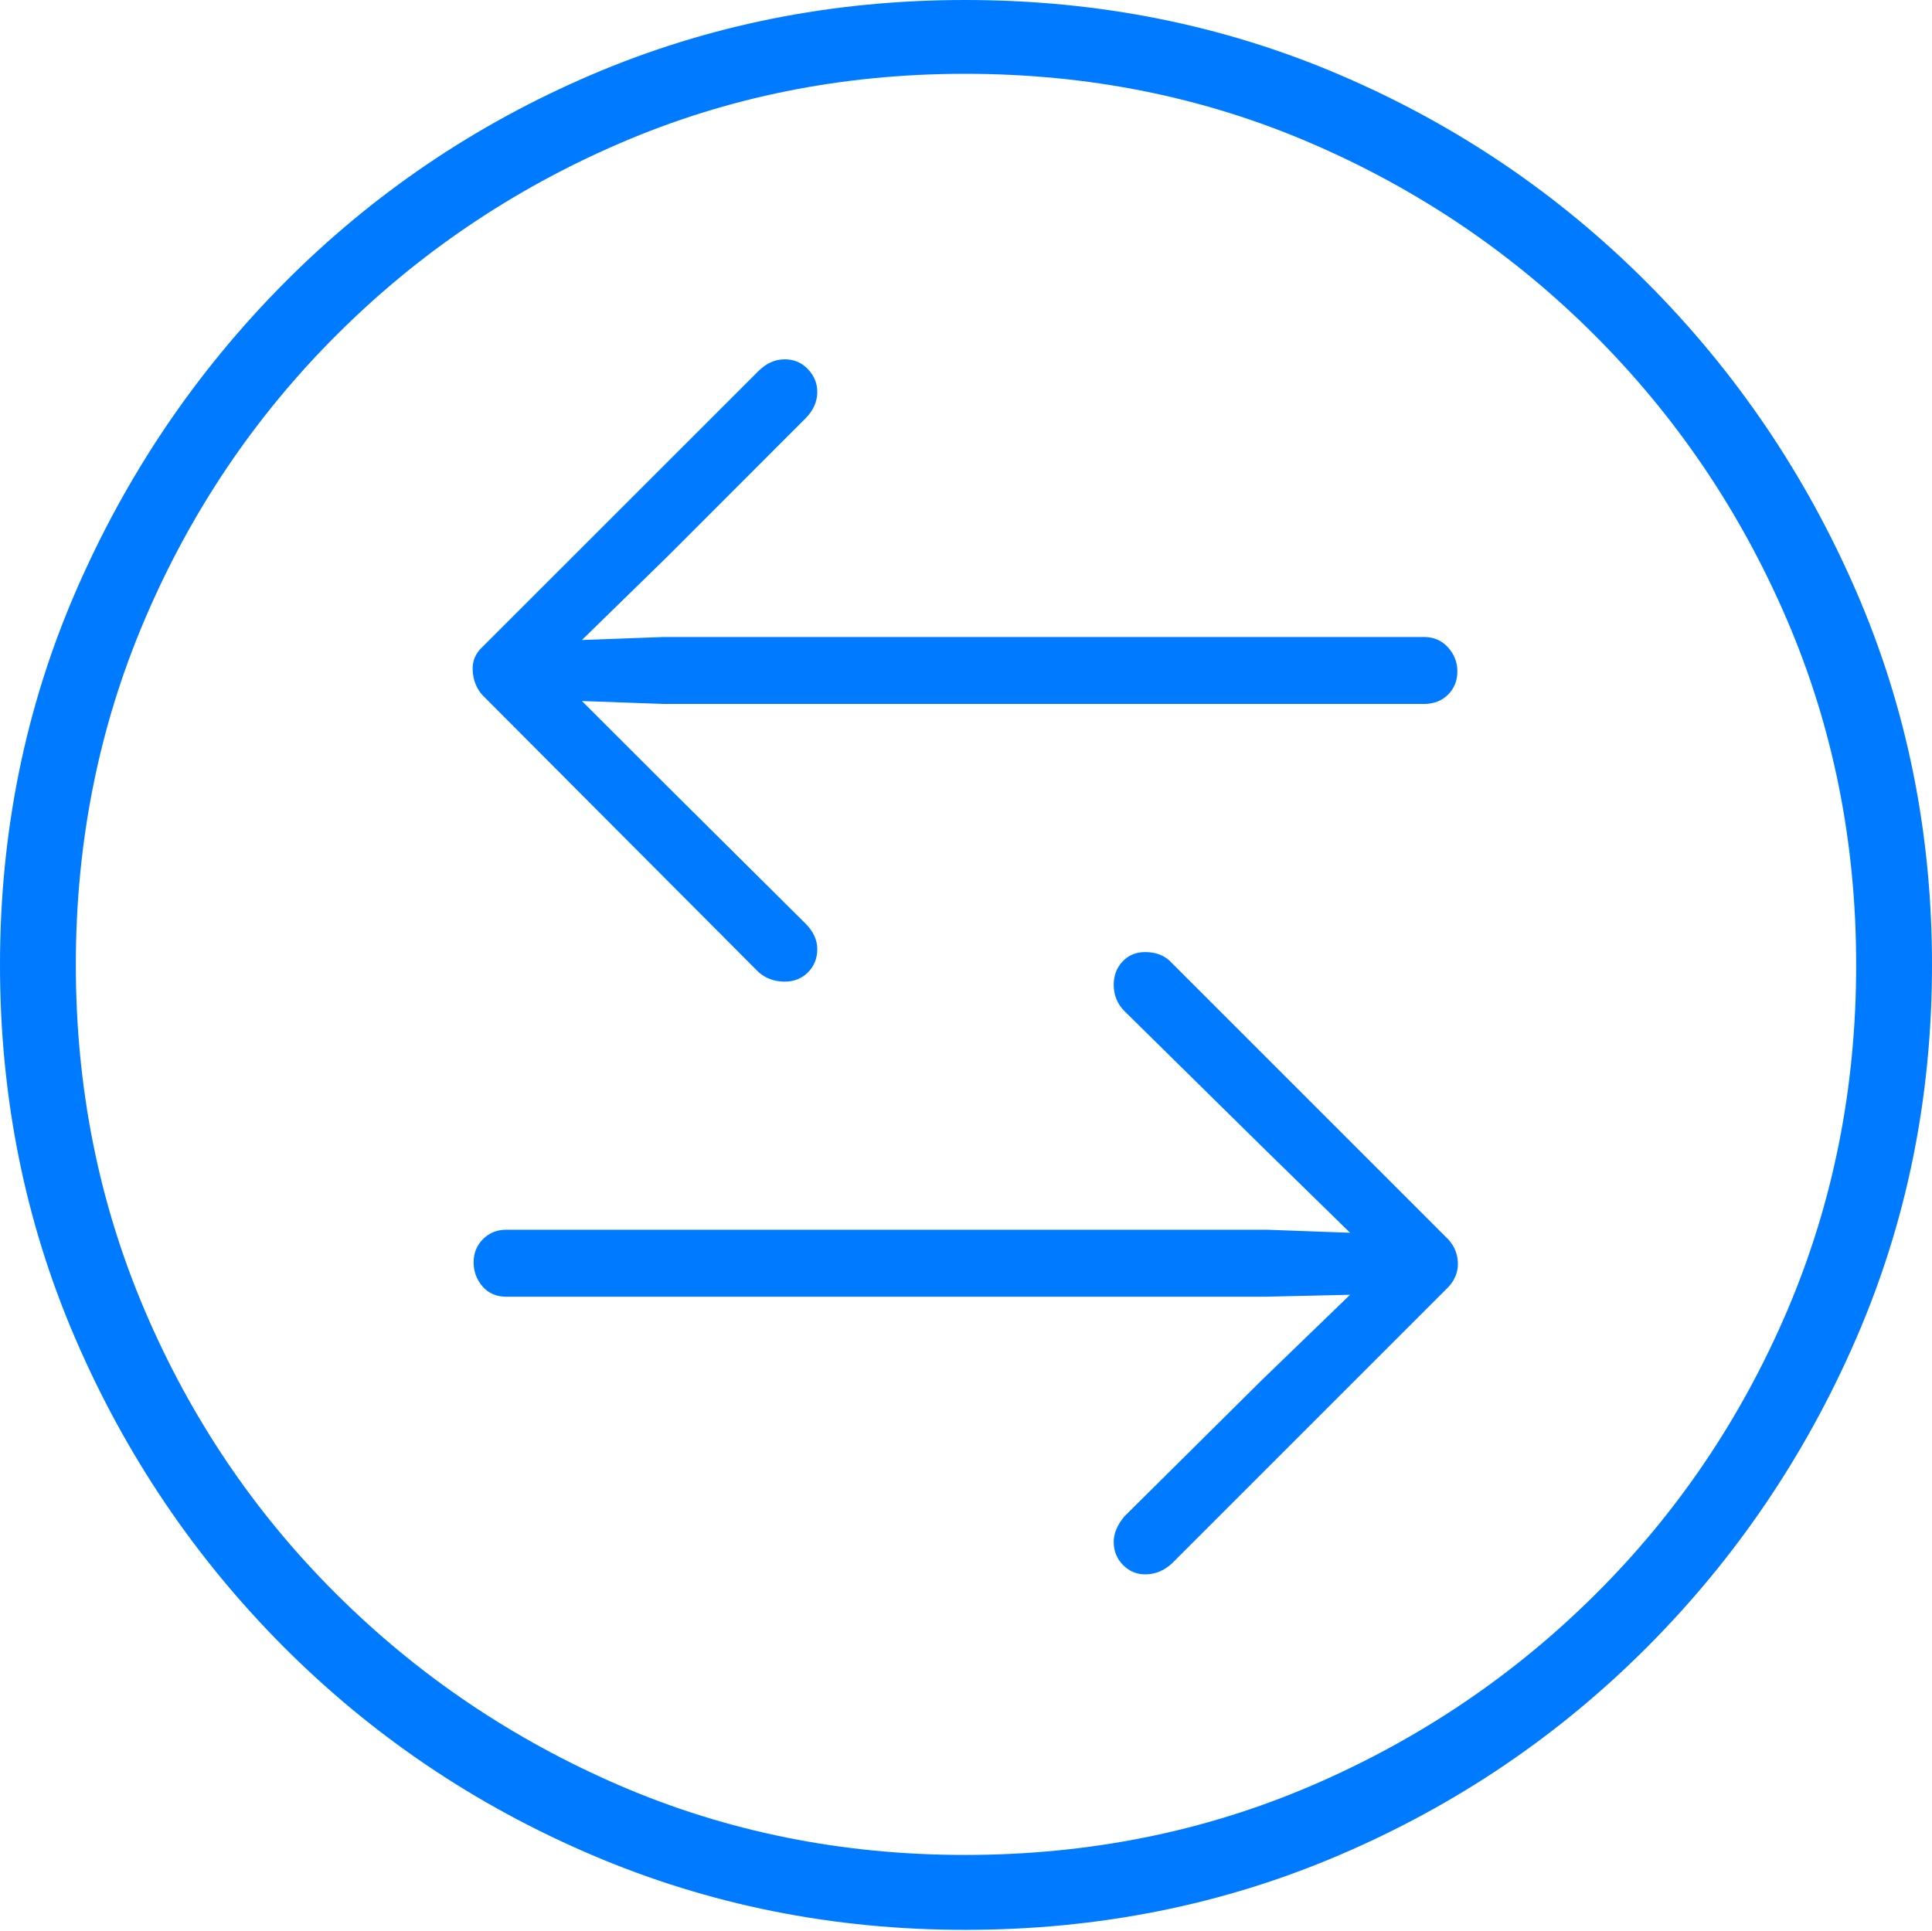 <?xml version="1.0" encoding="UTF-8"?>
<!--Generator: Apple Native CoreSVG 175-->
<!DOCTYPE svg
PUBLIC "-//W3C//DTD SVG 1.1//EN"
       "http://www.w3.org/Graphics/SVG/1.1/DTD/svg11.dtd">
<svg version="1.1" xmlns="http://www.w3.org/2000/svg" xmlns:xlink="http://www.w3.org/1999/xlink" width="19.16" height="19.15">
 <g>
  <rect height="19.15" opacity="0" width="19.16" x="0" y="0"/>
  <path d="M9.57 19.141Q11.553 19.141 13.286 18.398Q15.02 17.656 16.338 16.333Q17.656 15.01 18.408 13.276Q19.16 11.543 19.16 9.57Q19.16 7.598 18.408 5.864Q17.656 4.131 16.338 2.808Q15.02 1.484 13.286 0.742Q11.553 0 9.57 0Q7.598 0 5.864 0.742Q4.131 1.484 2.817 2.808Q1.504 4.131 0.752 5.864Q0 7.598 0 9.57Q0 11.543 0.747 13.276Q1.494 15.01 2.812 16.333Q4.131 17.656 5.869 18.398Q7.607 19.141 9.57 19.141ZM9.57 18.398Q7.744 18.398 6.147 17.71Q4.551 17.021 3.335 15.81Q2.119 14.6 1.436 12.998Q0.752 11.396 0.752 9.57Q0.752 7.744 1.436 6.143Q2.119 4.541 3.335 3.325Q4.551 2.109 6.147 1.421Q7.744 0.732 9.57 0.732Q11.406 0.732 13.003 1.421Q14.6 2.109 15.815 3.325Q17.031 4.541 17.72 6.143Q18.408 7.744 18.408 9.57Q18.408 11.396 17.725 12.998Q17.041 14.6 15.825 15.81Q14.609 17.021 13.008 17.71Q11.406 18.398 9.57 18.398ZM4.785 6.416Q4.678 6.514 4.688 6.655Q4.697 6.797 4.785 6.895L7.52 9.639Q7.627 9.736 7.783 9.736Q7.92 9.736 8.013 9.644Q8.105 9.551 8.105 9.414Q8.105 9.277 7.988 9.16L6.631 7.812L5.771 6.953L6.582 6.982L14.121 6.982Q14.268 6.982 14.36 6.89Q14.453 6.797 14.453 6.66Q14.453 6.523 14.36 6.421Q14.268 6.318 14.121 6.318L6.582 6.318L5.771 6.348L6.631 5.508L7.988 4.15Q8.105 4.033 8.105 3.887Q8.105 3.76 8.013 3.662Q7.92 3.564 7.783 3.564Q7.637 3.564 7.52 3.682ZM14.365 12.764Q14.463 12.656 14.458 12.524Q14.453 12.393 14.365 12.295L11.621 9.551Q11.523 9.443 11.357 9.443Q11.221 9.443 11.133 9.536Q11.045 9.629 11.045 9.766Q11.045 9.922 11.152 10.029L12.52 11.377L13.389 12.227L12.568 12.197L5.02 12.197Q4.883 12.197 4.79 12.29Q4.697 12.383 4.697 12.52Q4.697 12.656 4.785 12.759Q4.873 12.861 5.02 12.861L12.559 12.861L13.389 12.842L12.52 13.682L11.152 15.039Q11.045 15.166 11.045 15.293Q11.045 15.43 11.138 15.523Q11.23 15.615 11.357 15.615Q11.504 15.615 11.621 15.508Z" fill="#007aff"/>
 </g>
</svg>

